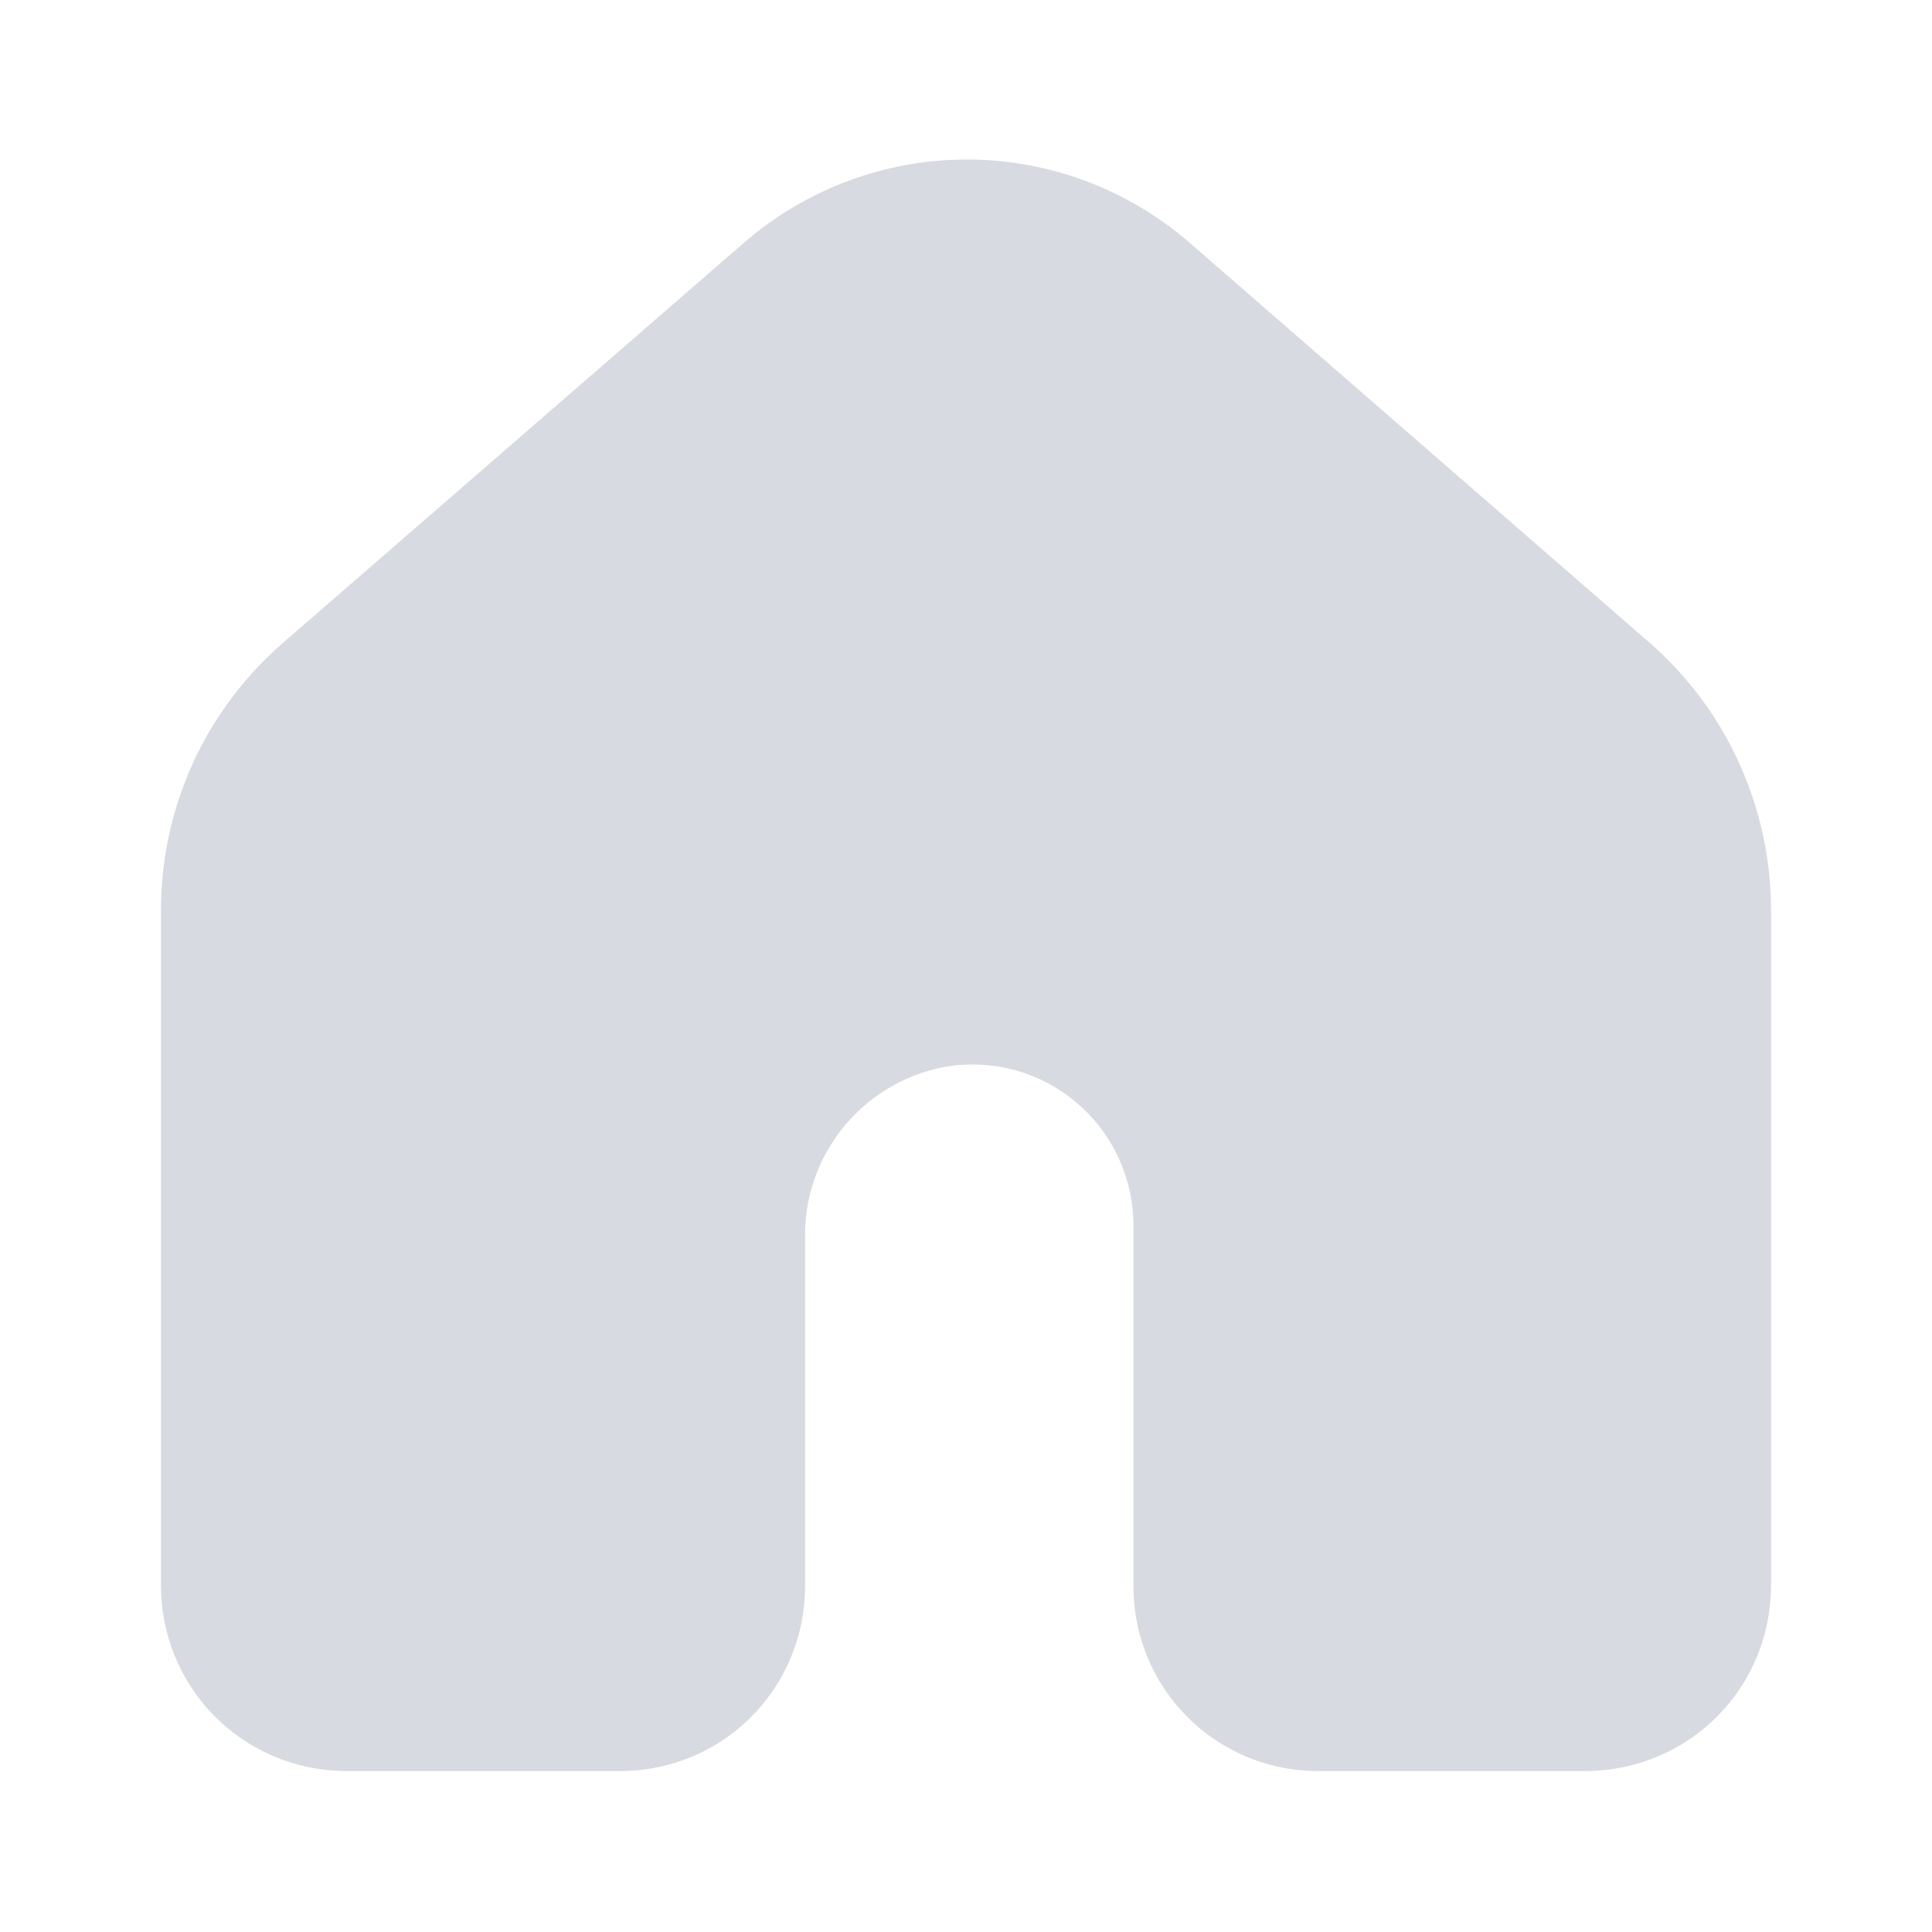 <svg width="16" height="16" viewBox="0 0 16 16" fill="none" xmlns="http://www.w3.org/2000/svg">
<path opacity="0.3" d="M13.673 5.333L9.84 2C9.33 1.562 8.679 1.321 8.007 1.321C7.334 1.321 6.684 1.562 6.173 2L2.333 5.333C2.017 5.61 1.764 5.951 1.591 6.334C1.419 6.717 1.331 7.133 1.333 7.553V13.133C1.333 13.537 1.492 13.924 1.775 14.211C2.059 14.498 2.443 14.661 2.847 14.667H5.113C5.317 14.67 5.519 14.633 5.707 14.558C5.896 14.482 6.068 14.37 6.212 14.227C6.357 14.084 6.472 13.914 6.55 13.726C6.628 13.538 6.668 13.337 6.667 13.133V10.253C6.661 9.923 6.772 9.6 6.979 9.342C7.186 9.084 7.476 8.907 7.8 8.84C7.995 8.802 8.196 8.809 8.388 8.858C8.581 8.908 8.759 9 8.911 9.128C9.063 9.256 9.185 9.416 9.267 9.597C9.349 9.778 9.39 9.975 9.387 10.173V13.133C9.385 13.535 9.541 13.921 9.822 14.208C10.103 14.495 10.485 14.66 10.887 14.667H13.153C13.556 14.661 13.941 14.498 14.225 14.211C14.508 13.924 14.667 13.537 14.667 13.133V7.547C14.668 7.128 14.58 6.714 14.409 6.333C14.238 5.951 13.987 5.61 13.673 5.333Z" fill="#7E8299"/>
</svg>
